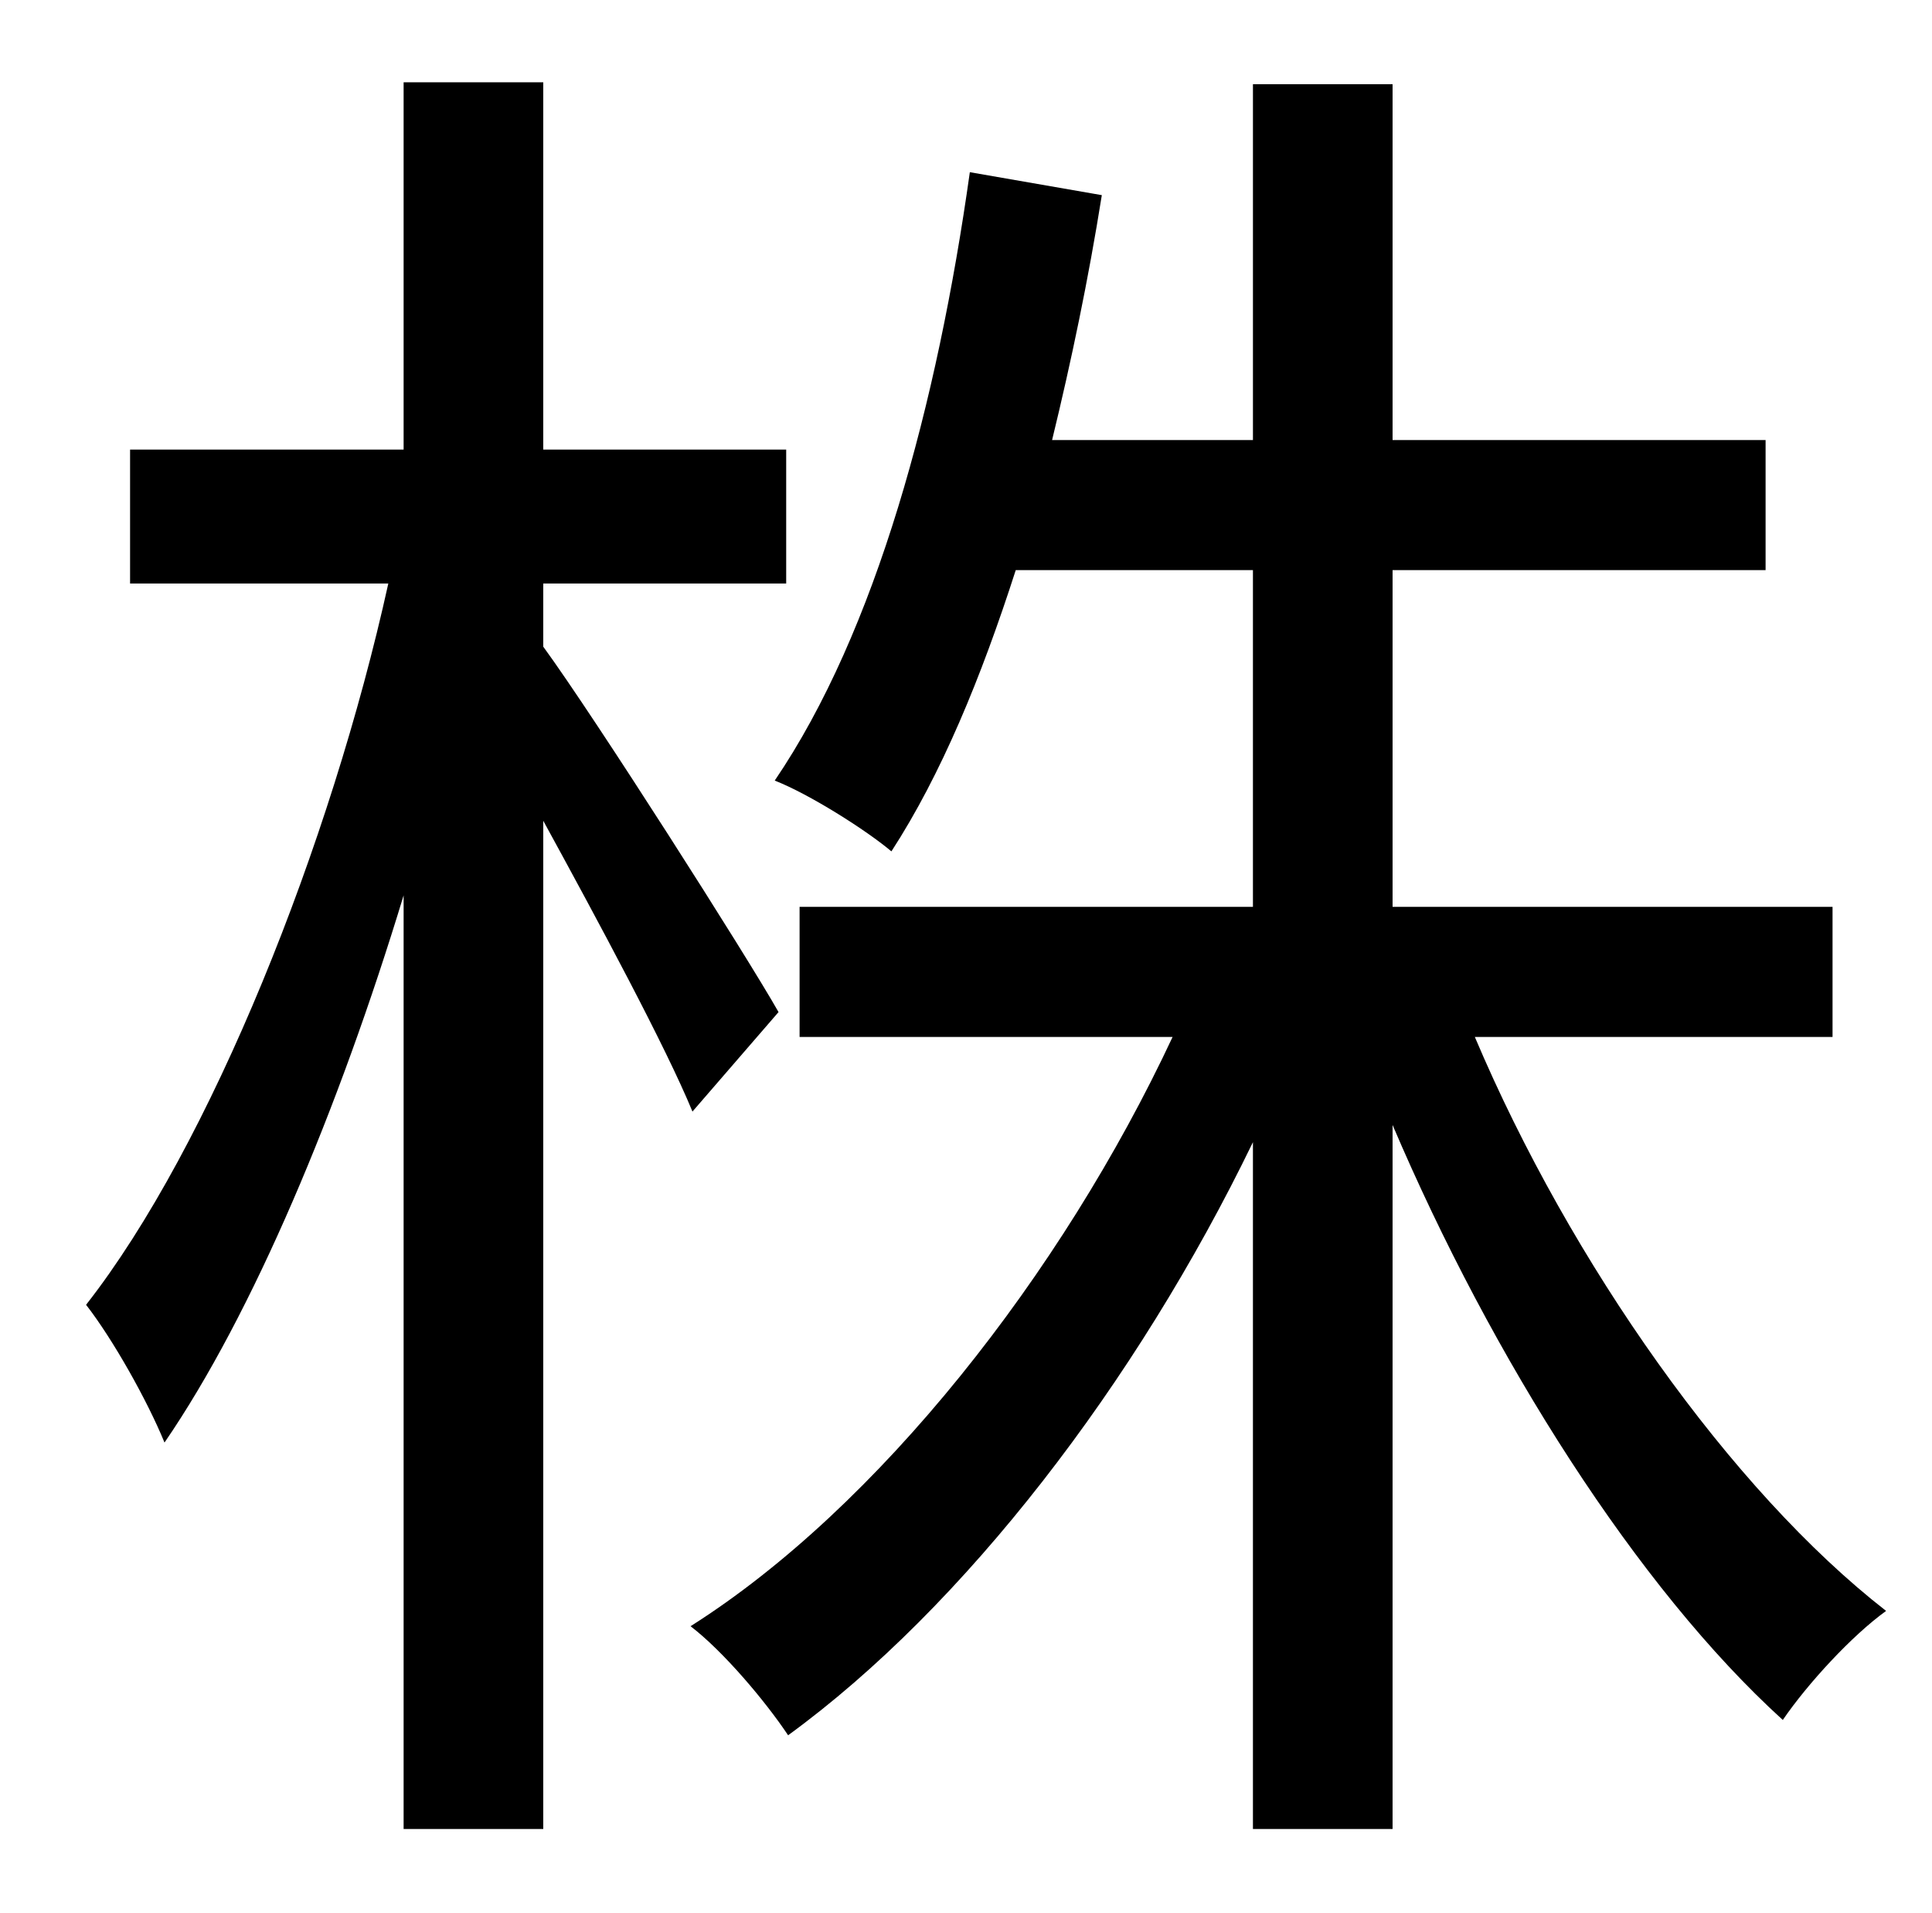 <?xml version="1.0" standalone="no"?>
<!DOCTYPE svg PUBLIC "-//W3C//DTD SVG 1.1//EN" "http://www.w3.org/Graphics/SVG/1.1/DTD/svg11.dtd" >
<svg xmlns="http://www.w3.org/2000/svg" xmlns:xlink="http://www.w3.org/1999/xlink" version="1.1" viewBox="-10 0 1010 1000">
   <path fill="currentColor"
d="M397 529l-45 52c-14 -34 -49 -99 -78 -152v527h-73v-488c-34 112 -79 219 -125 286c-9 -22 -27 -54 -41 -72c65 -83 128 -241 158 -377h-135v-70h143v-192h73v192h127v70h-127v33c27 37 106 161 123 191zM948 542h-187c50 118 134 237 215 300c-18 13 -41 38 -54 57
c-76 -69 -152 -189 -204 -311v368h-73v-359c-61 126 -151 243 -243 310c-12 -18 -34 -44 -51 -57c98 -62 194 -184 252 -308h-195v-68h237v-176h-124c-18 56 -39 107 -65 147c-13 -11 -43 -30 -61 -37c53 -78 85 -197 102 -318l69 12c-7 44 -16 87 -26 128h105v-186h73v186
h195v68h-195v176h230v68z" />
</svg>
